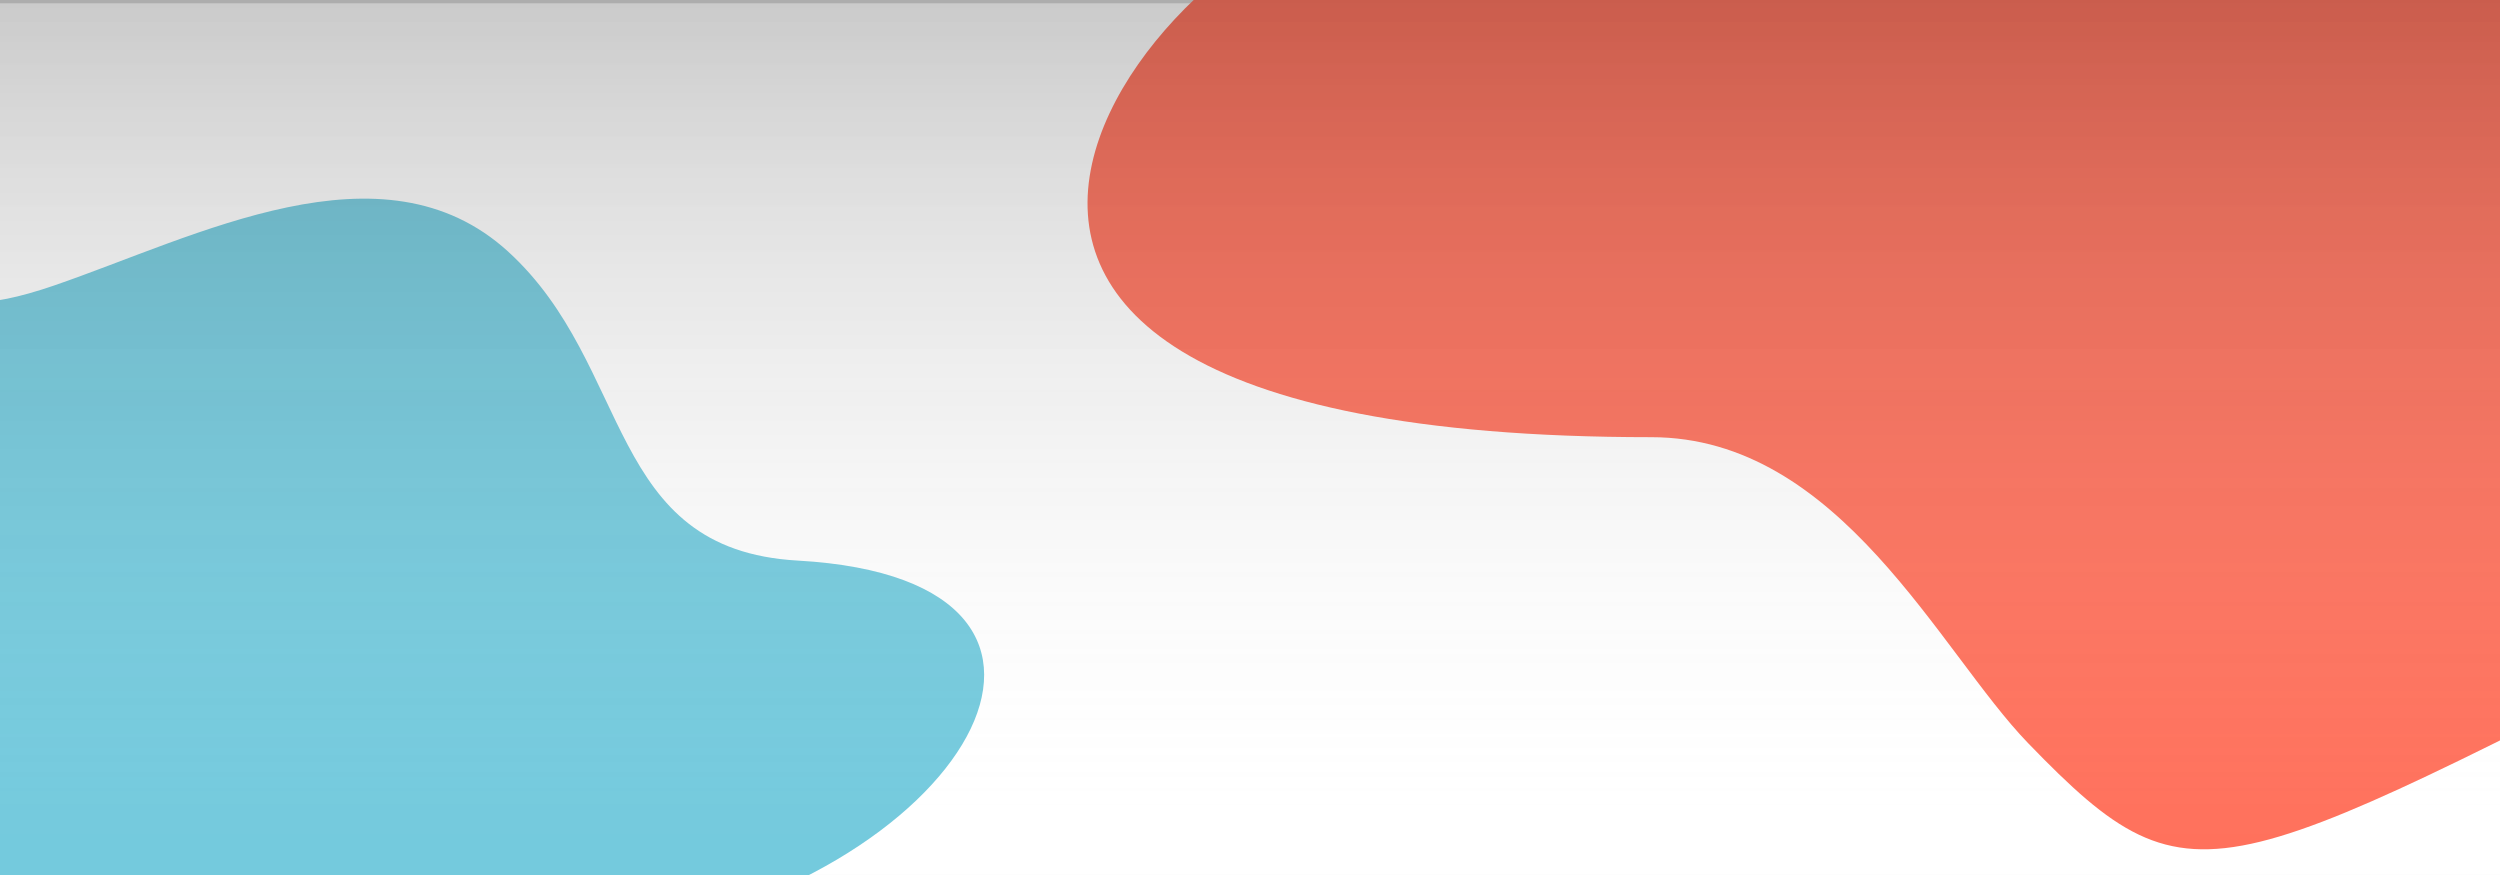 <svg width="300" height="105" viewBox="0 0 300 105" fill="none" xmlns="http://www.w3.org/2000/svg">
<rect x="0" y="0" width="300" height="105" fill="#333333" stroke="none"/>
<g clip-path="url(#clip0_511_1227)">
<rect width="300" height="105" fill="white"/>
<rect width="306" height="105" fill="#D9D9D9"/>
<rect x="-3.83" y="0.399" width="313.786" height="104.595" fill="white"/>
<path d="M259.99 -31.854C277.381 -20.941 299.193 -56.73 314.263 -55.989C332.679 -0.379 374.381 51.41 336.815 70.271C265.996 105.827 263.869 110.368 243.372 89.178C232.759 78.207 220.79 52.462 198.152 52.462C83.901 52.462 143.785 -13.641 167.15 -11.793C213.653 -8.115 206.15 -65.638 259.99 -31.854Z" fill="#FF715C"/>
<path d="M-24.154 24.02C-36.105 17.514 -45.908 27.291 -49.316 32.993L20.604 163.758C23.758 146.175 36.648 118.143 73.085 112.621C115.657 106.169 137.386 69.617 95.739 67.271C72.615 65.969 76.045 43.951 60.985 30.199C45.924 16.447 23.564 28.403 6.46 34.271C-10.643 40.139 -9.216 32.152 -24.154 24.02Z" fill="#74CADD"/>
<rect x="-3.83" y="-3.702" width="313.786" height="104.595" fill="url(#paint0_linear_511_1227)" style="mix-blend-mode:darken"/>
</g>
<defs>
<linearGradient id="paint0_linear_511_1227" x1="153.064" y1="-3.702" x2="153.064" y2="100.893" gradientUnits="userSpaceOnUse">
<stop stop-color="#131313" stop-opacity="0.24"/>
<stop offset="1" stop-color="white" stop-opacity="0"/>
</linearGradient>
<clipPath id="clip0_511_1227">
<rect width="300" height="105" fill="white"/>
</clipPath>
</defs>
</svg>
